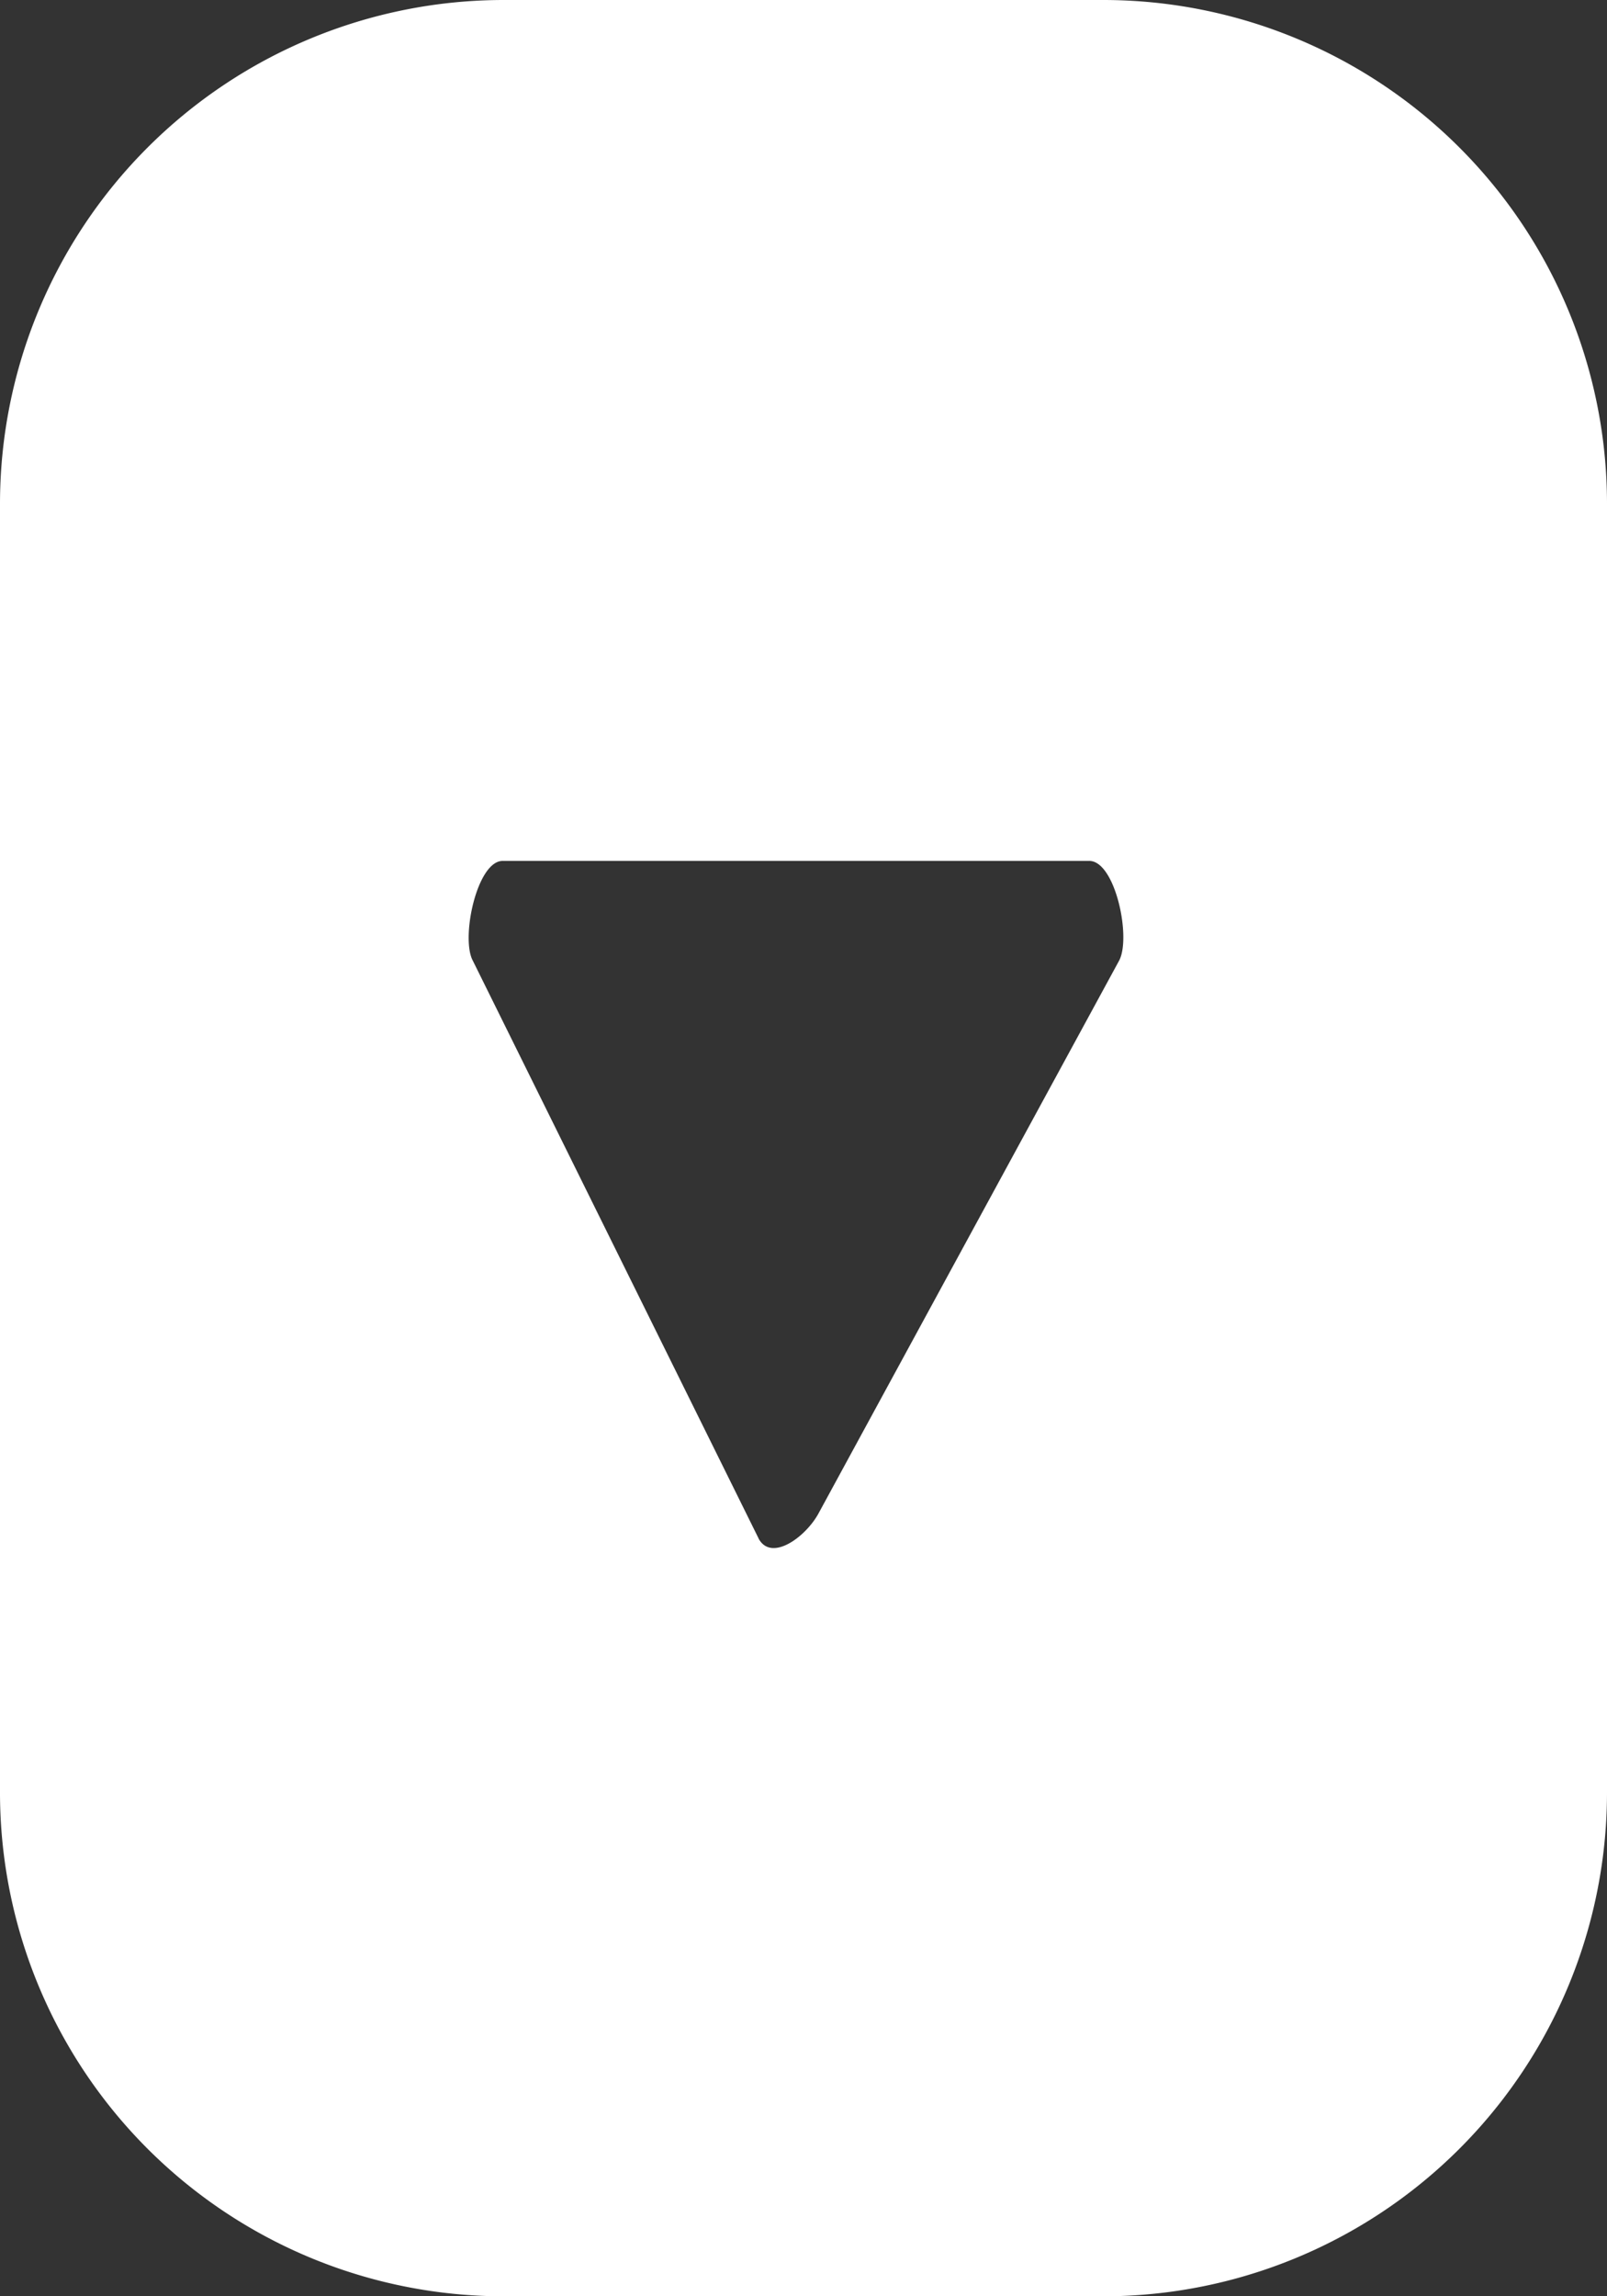 <svg xmlns="http://www.w3.org/2000/svg" width="20.943" height="29.919" viewBox="0 0 20.943 29.919">
  <rect x="0" y="0" width="20.943" height="29.919" fill="#333333" stroke="none"/>
  <g id="Grupo_108" data-name="Grupo 108" transform="translate(-132.824 -906.253)">
    <path id="Trazado_21" data-name="Trazado 21" d="M29.919,6.565A6.565,6.565,0,0,0,23.353,0H6.565A6.565,6.565,0,0,0,0,6.565v7.813a6.565,6.565,0,0,0,6.565,6.565H23.353a6.565,6.565,0,0,0,6.566-6.565Zm-9.873,4.491-7.529,3.725c-.295.16-1.3-.054-1.3-.389V6.747c0-.34,1.011-.553,1.306-.385l7.207,3.92C20.034,10.454,20.351,10.892,20.046,11.057Z" transform="translate(153.767 906.253) rotate(90)" fill="#fff"/>
  </g>
</svg>
